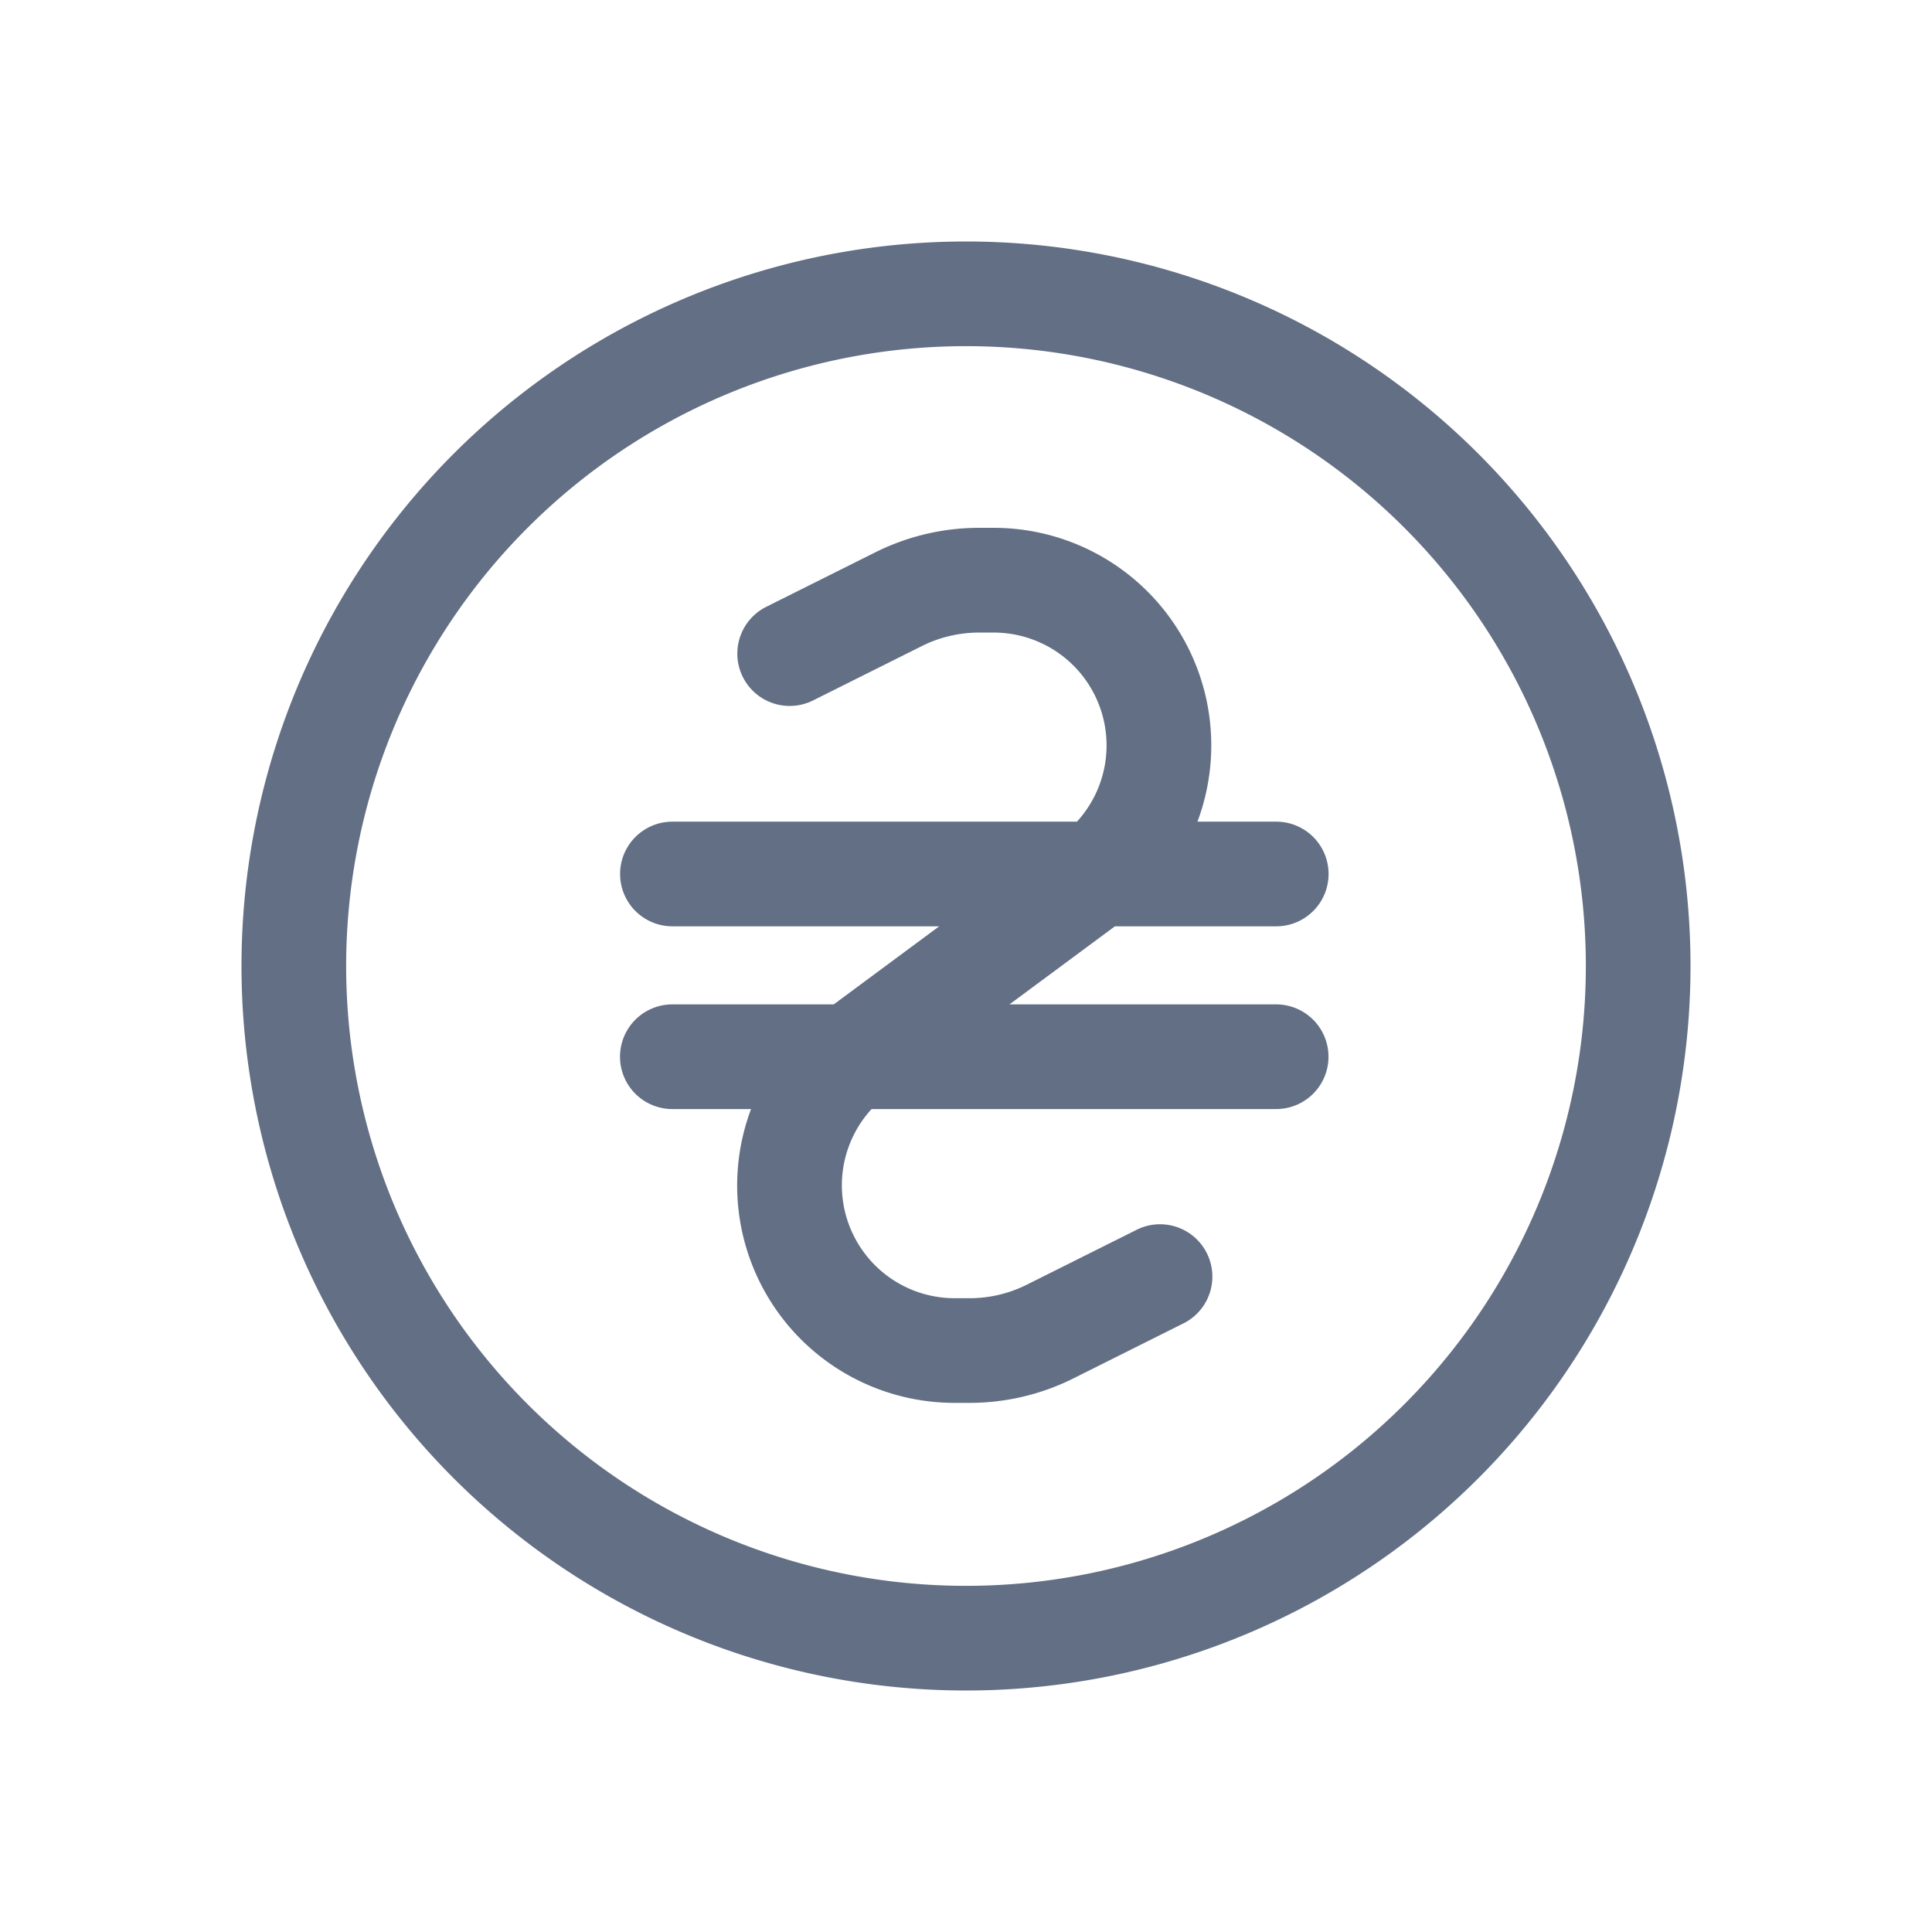 <svg viewBox="0 0 24 24" fill="none" xmlns="http://www.w3.org/2000/svg"><path fill-rule="evenodd" clip-rule="evenodd" d="M19.7 12a7.7 7.7 0 11-15.4 0 7.7 7.7 0 0115.4 0zm1.3 0a9 9 0 11-18 0 9 9 0 0118 0zm-9.547-3.975c.22-.11.463-.167.709-.167h.183a1.402 1.402 0 011.033 2.349H8.353a.65.65 0 100 1.3h3.314l-1.31.97H8.352a.65.65 0 100 1.3h.978a2.7 2.7 0 002.53 3.65h.184c.448 0 .89-.104 1.29-.304l1.352-.676a.65.65 0 10-.58-1.163l-1.353.676c-.22.11-.463.167-.71.167h-.183a1.402 1.402 0 01-1.033-2.35h5.026a.65.65 0 100-1.3H12.54l1.31-.97h2.004a.65.65 0 100-1.3h-.979a2.702 2.702 0 00-2.53-3.65h-.183c-.448 0-.89.105-1.29.305l-1.353.676a.65.65 0 00.581 1.163l1.353-.676z" fill="#626F84"/></svg>